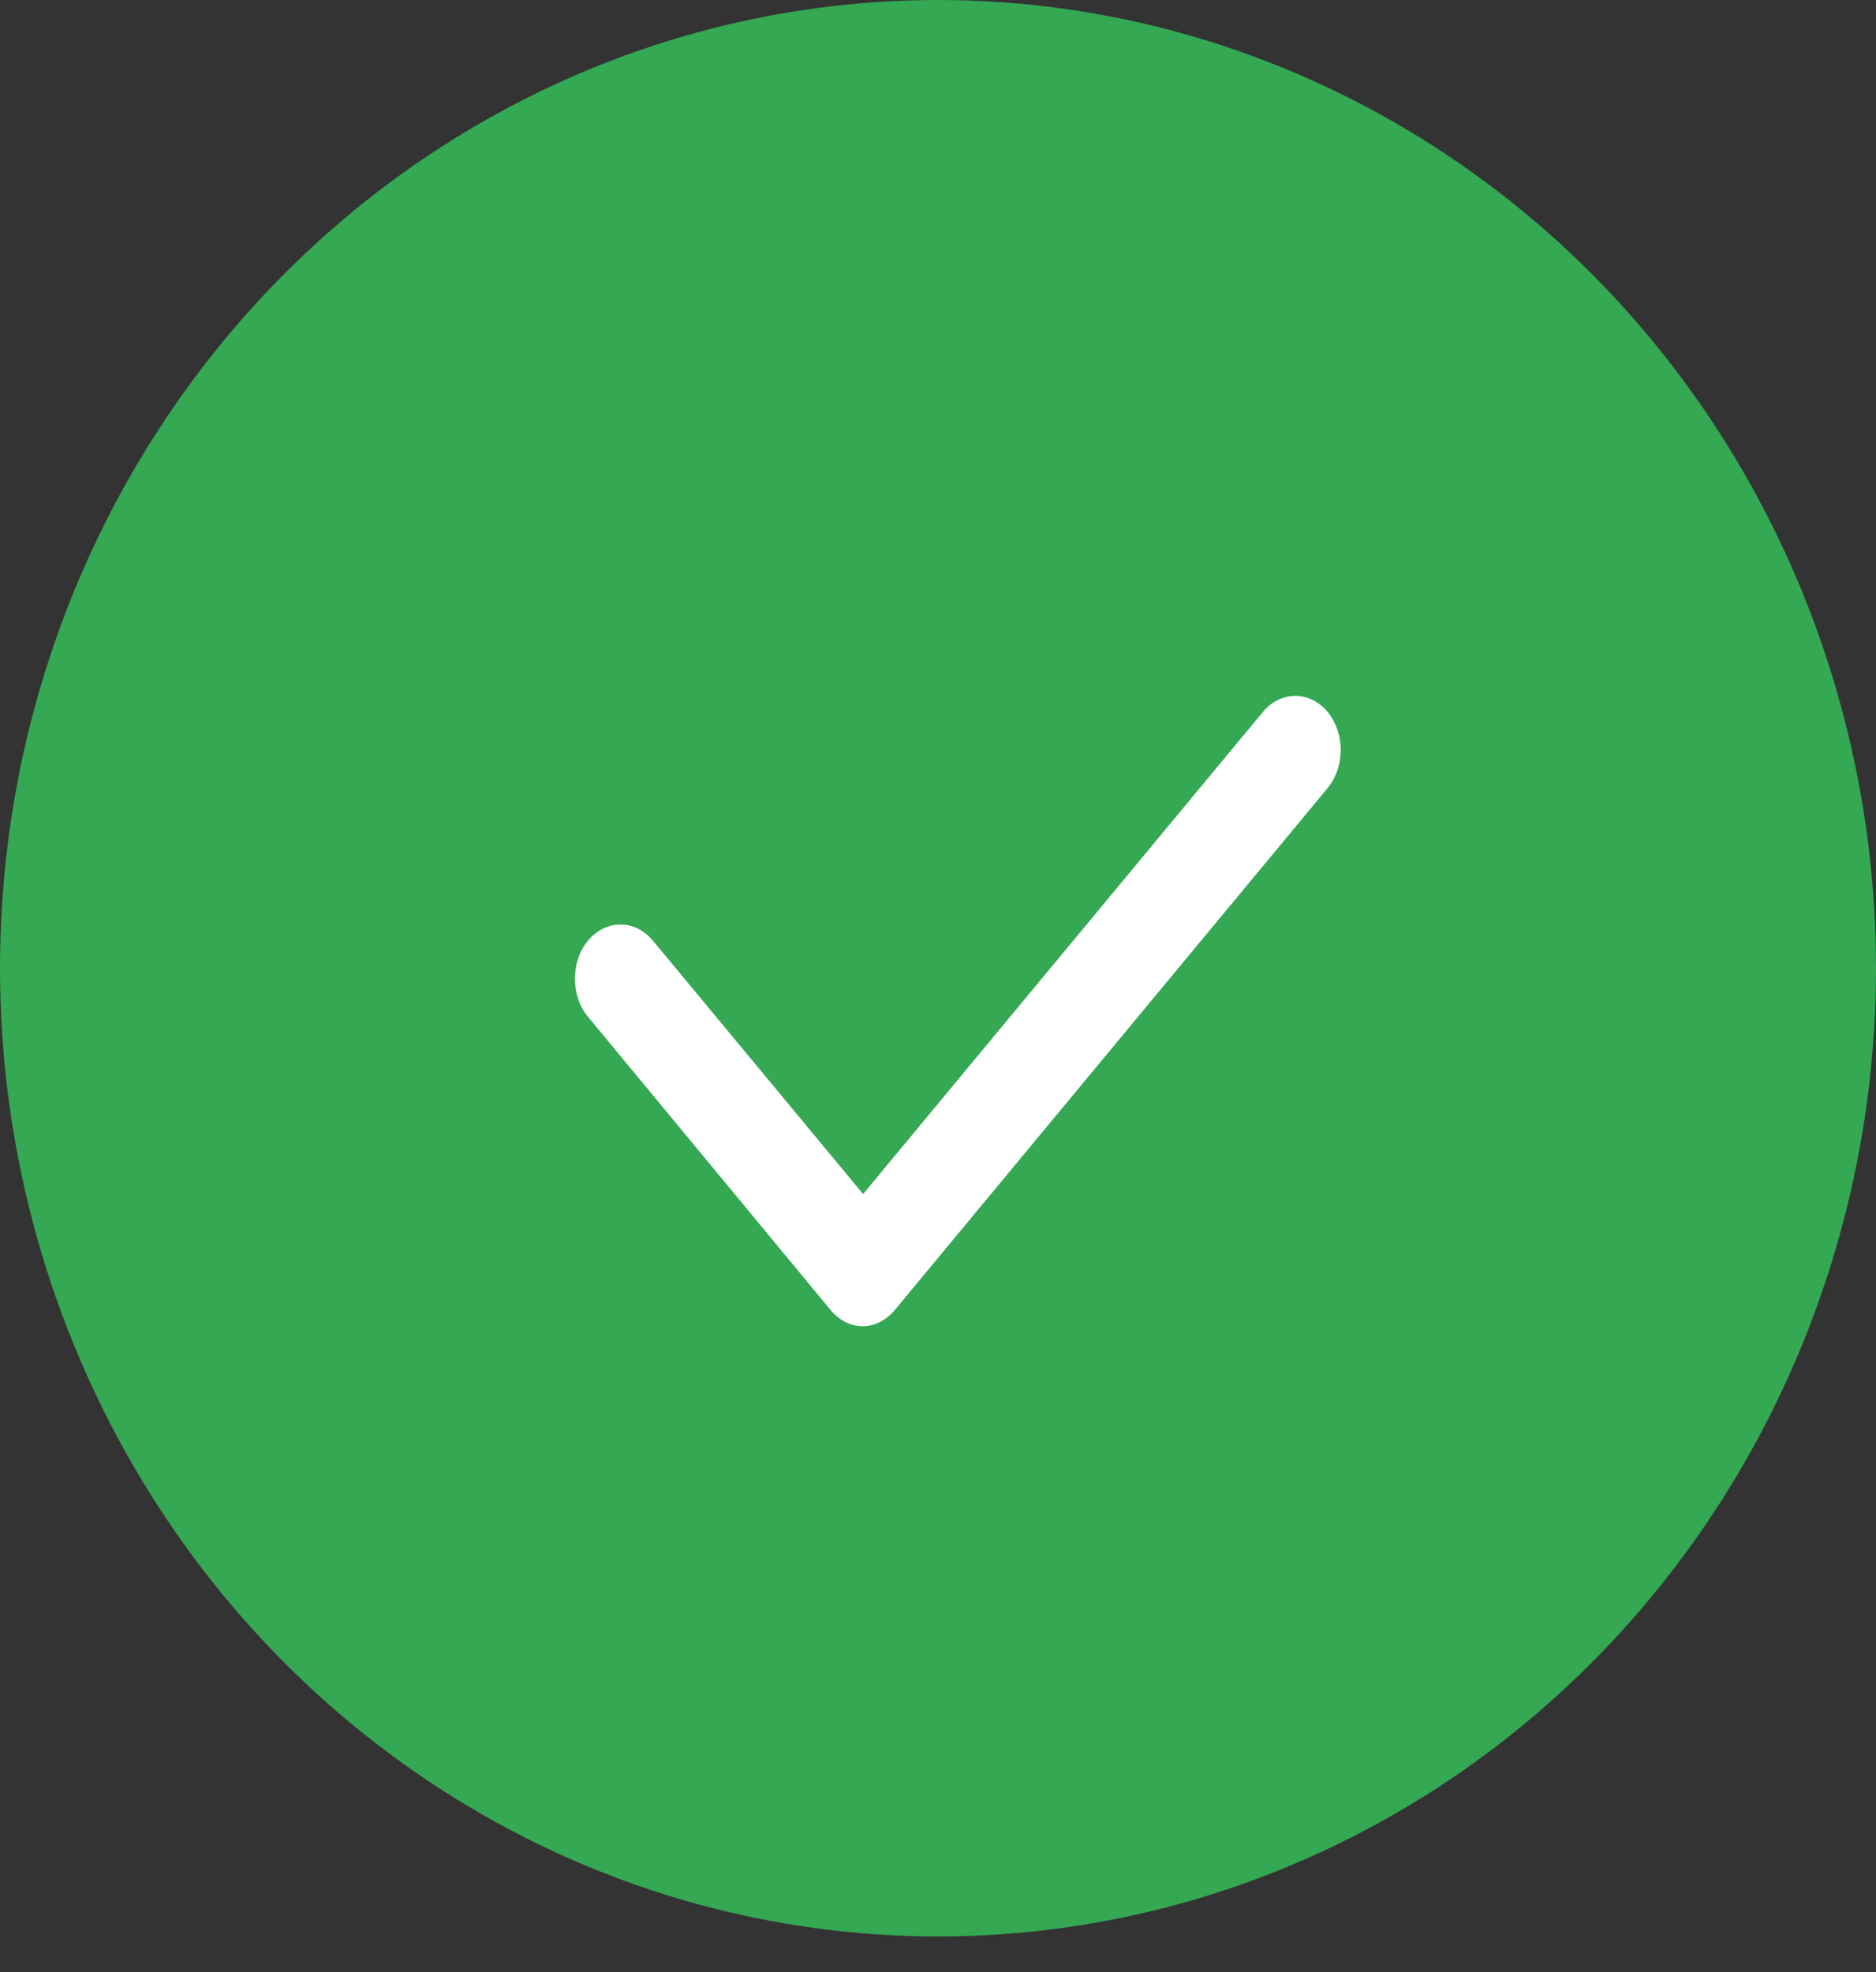 <svg width="39" height="41" viewBox="0 0 39 41" fill="none" xmlns="http://www.w3.org/2000/svg">
<rect x="0" y="0" width="39" height="41" fill="#333333" stroke="none"/>
<ellipse cx="19.5" cy="20.129" rx="19.5" ry="20.129" fill="#34A853"/>
<path d="M27.595 14.794C27.222 14.358 26.632 14.358 26.26 14.794L17.943 24.823L13.566 19.547C13.194 19.111 12.603 19.111 12.231 19.547C11.859 19.982 11.859 20.711 12.231 21.147L17.271 27.239C17.457 27.461 17.7 27.572 17.934 27.572C18.169 27.572 18.412 27.461 18.598 27.239L27.578 16.41C27.967 15.958 27.967 15.245 27.595 14.794Z" fill="white"/>
</svg>
